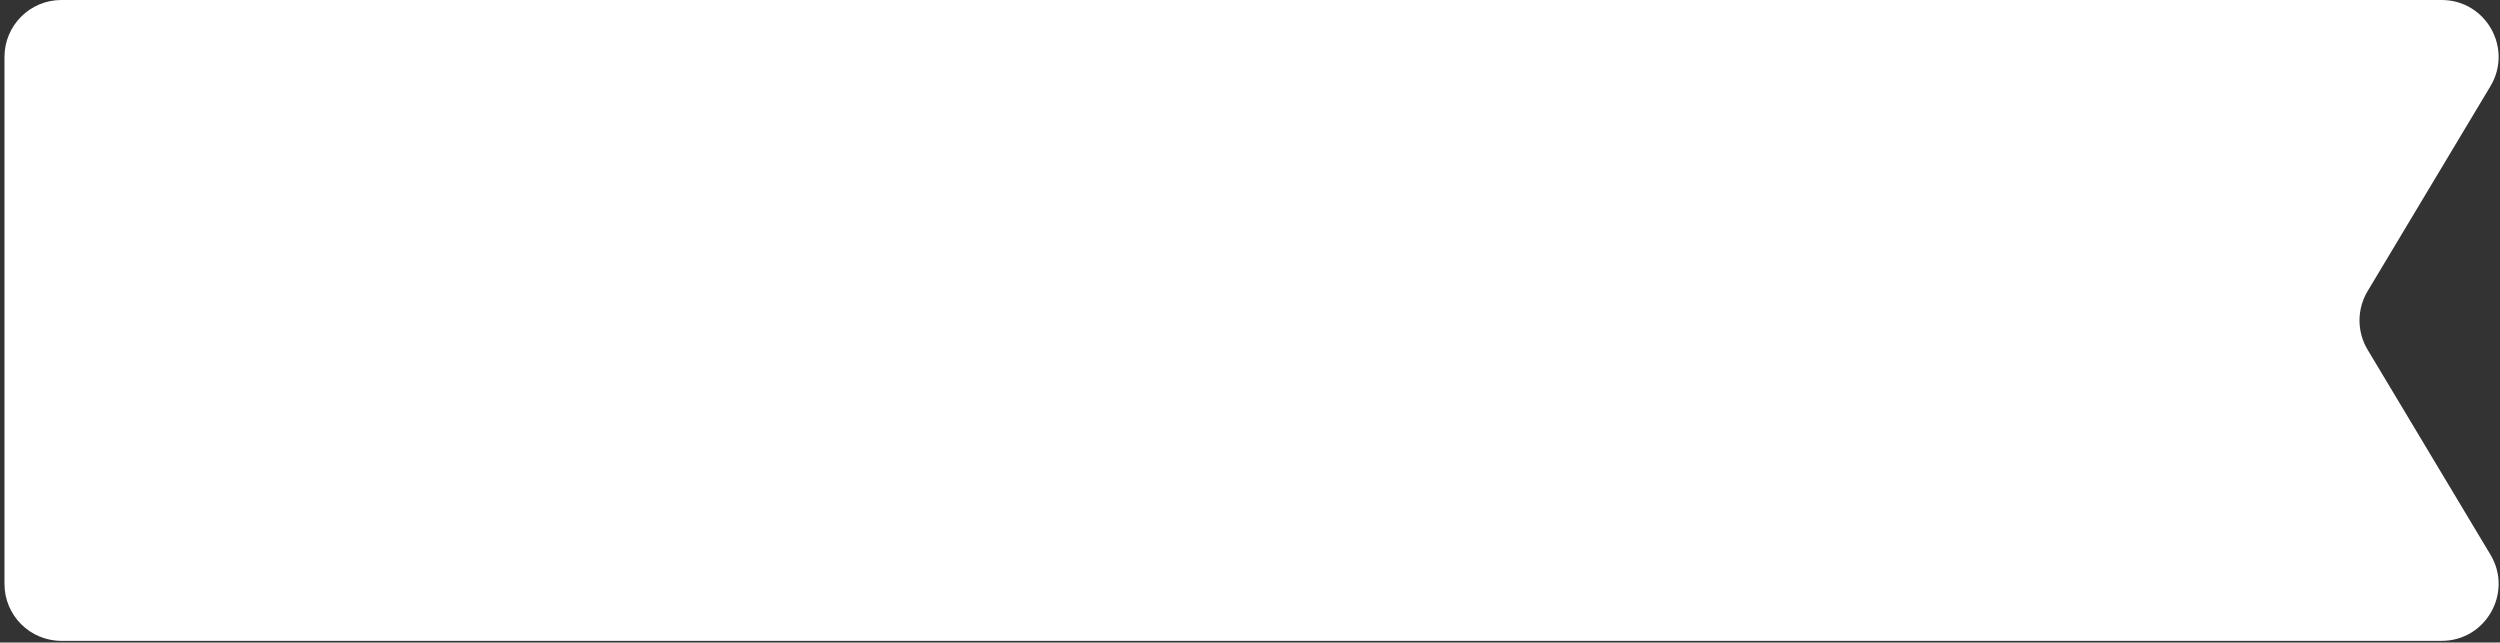 <svg width="214" height="55" viewBox="0 0 214 55" fill="none" xmlns="http://www.w3.org/2000/svg">
<rect x="0" y="0" width="214" height="55" fill="#333333" stroke="none"/>
<path id="Union" d="M0.384 4.871C0.384 2.181 2.565 0 5.255 0H209.006C212.791 0 215.13 4.129 213.184 7.376L202.666 24.924C201.742 26.466 201.742 28.391 202.666 29.933L213.184 47.482C215.13 50.728 212.791 54.857 209.006 54.857H5.255C2.565 54.857 0.384 52.676 0.384 49.986V4.871Z" fill="white"/>
</svg>
